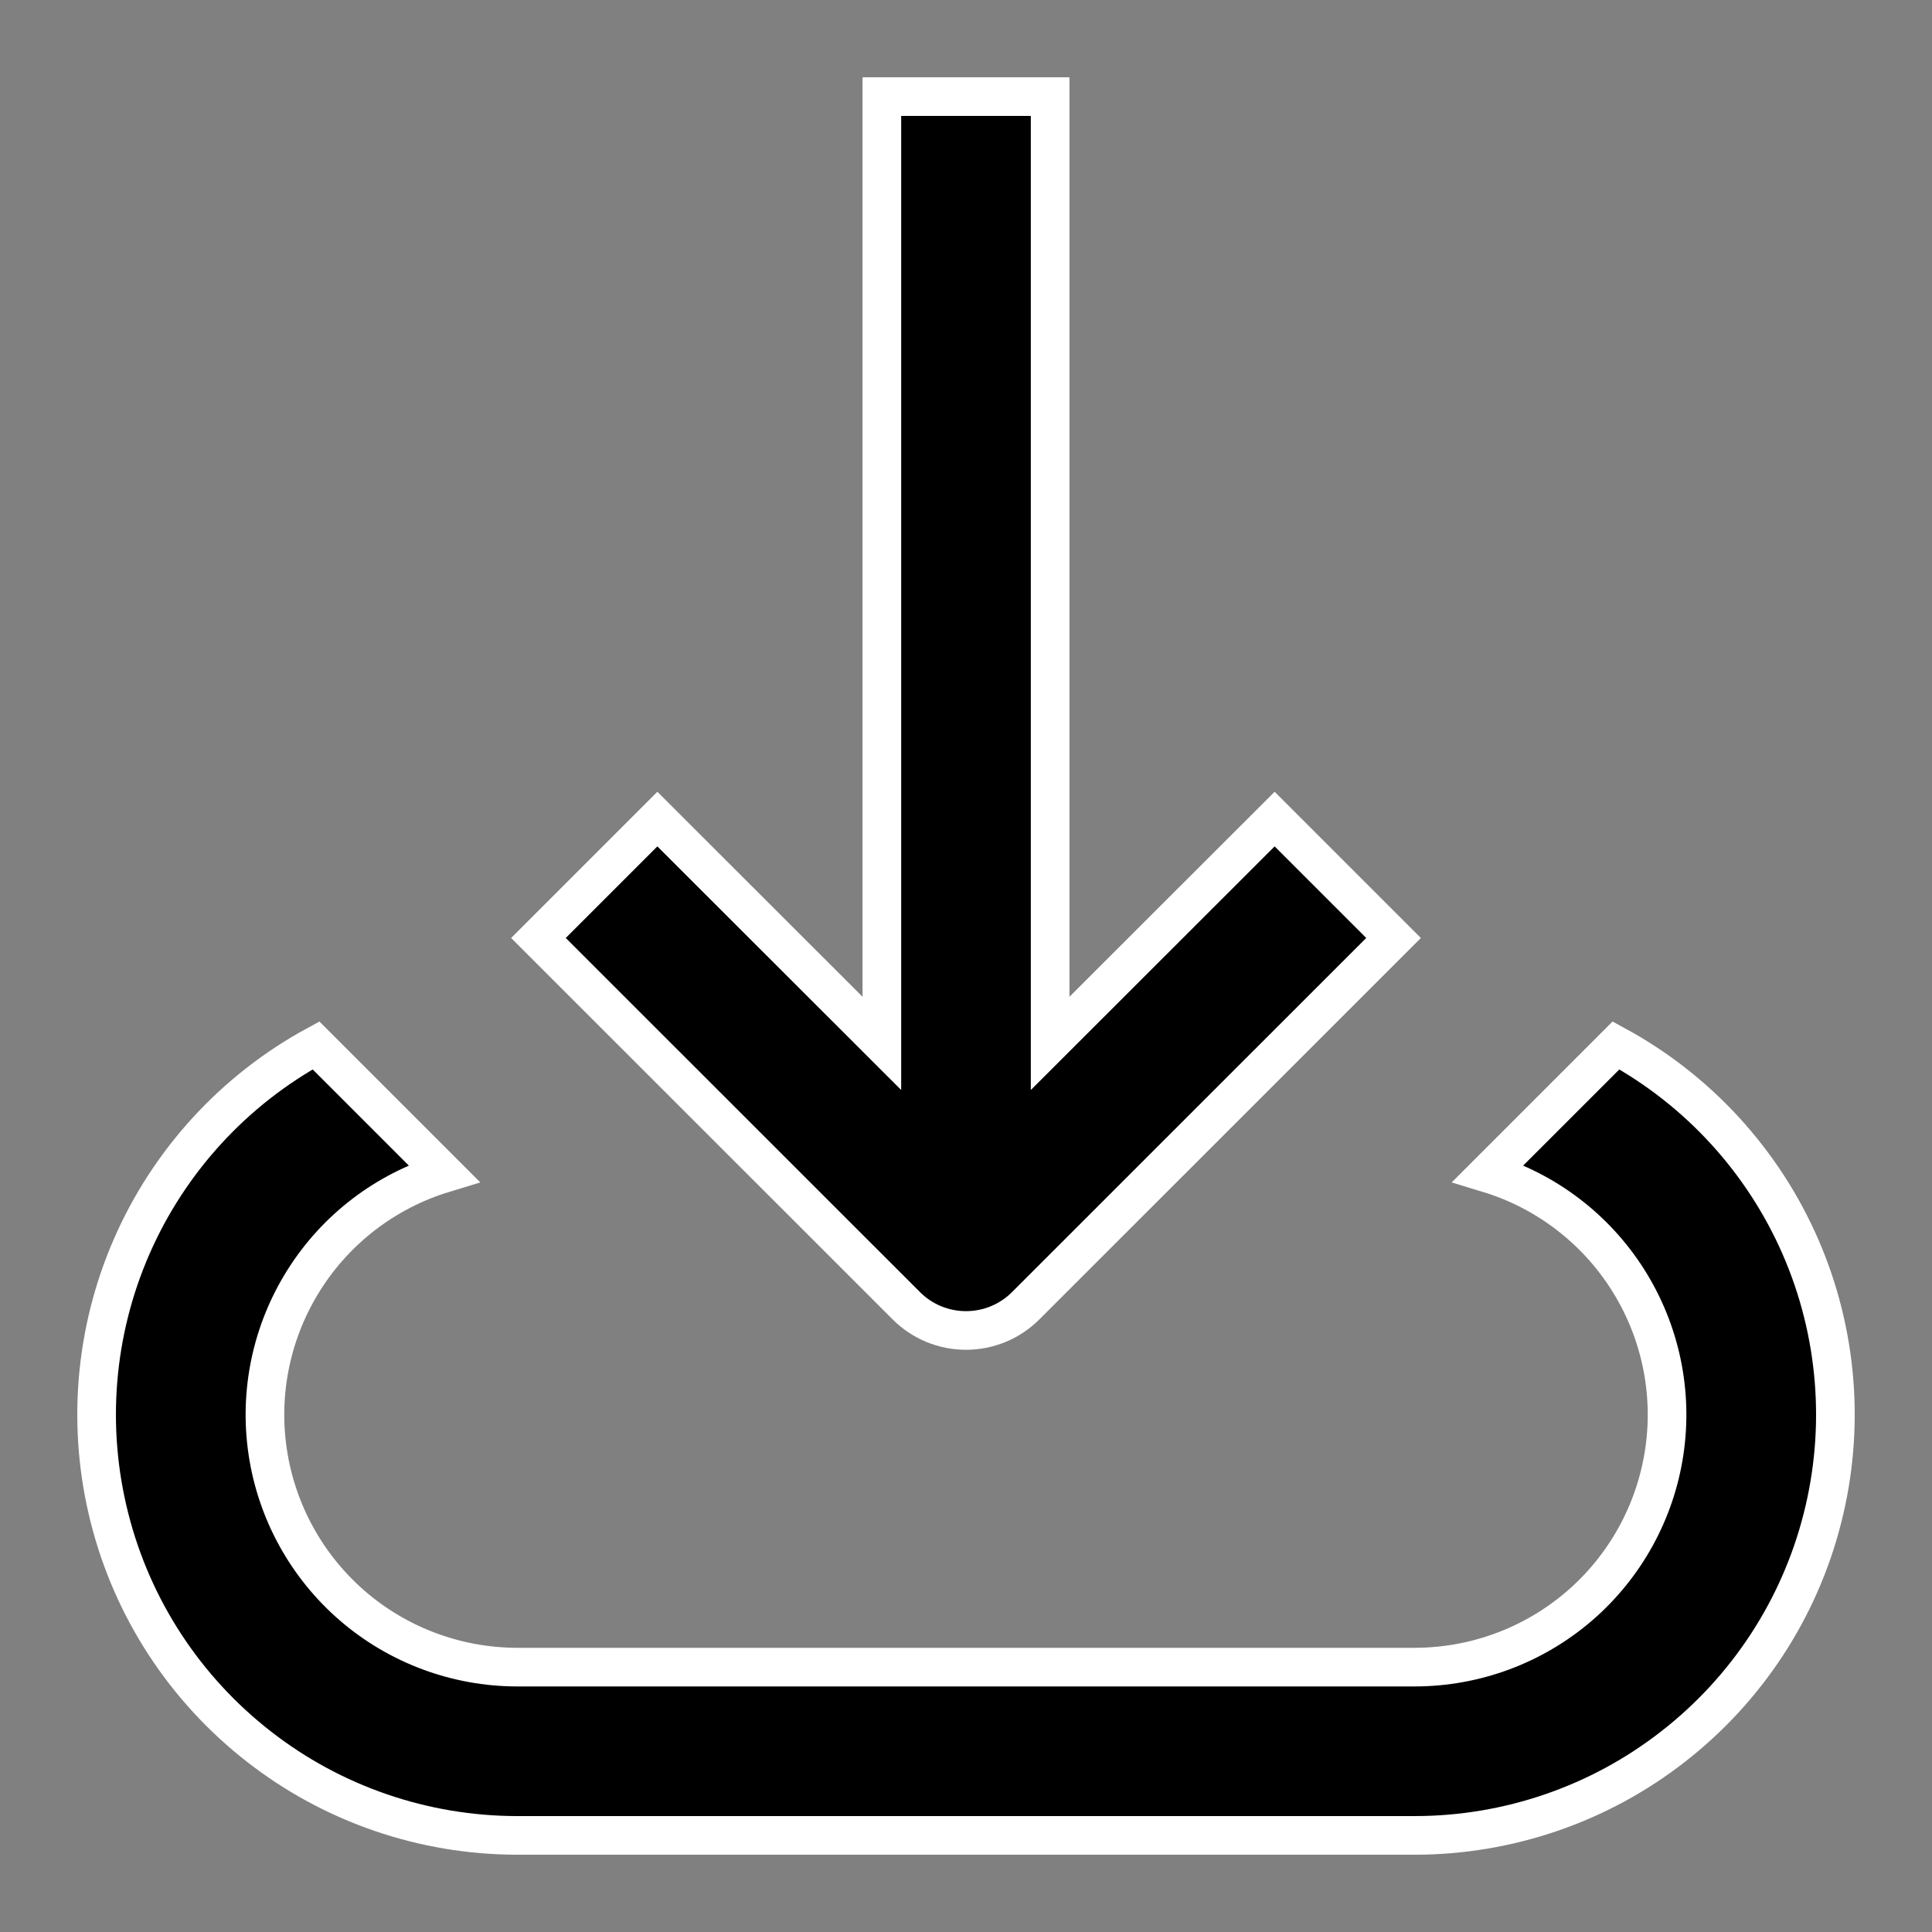 <svg width="20" height="20" viewBox="0 0 20 20" fill="none" xmlns="http://www.w3.org/2000/svg">
<rect x="0" y="0" width="20" height="20" fill="#808080" stroke="none"/>
<path d="M9.129 10.801V1H10.871V10.801L13.195 8.479L14.426 9.71L10.616 13.519C10.452 13.682 10.231 13.773 10 13.773C9.769 13.773 9.548 13.682 9.384 13.519L5.574 9.71L6.805 8.479L9.129 10.801Z" fill="black"/>
<path d="M14.647 19H5.353C4.386 18.999 3.445 18.677 2.682 18.082C1.918 17.488 1.373 16.657 1.135 15.719C0.896 14.782 0.976 13.791 1.363 12.904C1.75 12.018 2.421 11.285 3.271 10.822L4.595 12.146C3.996 12.328 3.482 12.719 3.148 13.248C2.813 13.777 2.679 14.409 2.771 15.028C2.863 15.648 3.174 16.213 3.648 16.623C4.122 17.032 4.727 17.257 5.353 17.258H14.647C15.273 17.257 15.878 17.032 16.352 16.623C16.826 16.213 17.137 15.648 17.229 15.028C17.321 14.409 17.187 13.777 16.852 13.248C16.517 12.719 16.004 12.328 15.405 12.146L16.729 10.822C17.579 11.285 18.25 12.018 18.637 12.904C19.024 13.791 19.104 14.782 18.865 15.719C18.627 16.657 18.082 17.488 17.318 18.082C16.555 18.677 15.614 18.999 14.647 19Z" fill="black"/>
<path d="M9.129 10.801V1H10.871V10.801L13.195 8.479L14.426 9.71L10.616 13.519C10.452 13.682 10.231 13.773 10 13.773C9.769 13.773 9.548 13.682 9.384 13.519L5.574 9.71L6.805 8.479L9.129 10.801Z" stroke="white" stroke-width="0.4"/>
<path d="M14.647 19H5.353C4.386 18.999 3.445 18.677 2.682 18.082C1.918 17.488 1.373 16.657 1.135 15.719C0.896 14.782 0.976 13.791 1.363 12.904C1.75 12.018 2.421 11.285 3.271 10.822L4.595 12.146C3.996 12.328 3.482 12.719 3.148 13.248C2.813 13.777 2.679 14.409 2.771 15.028C2.863 15.648 3.174 16.213 3.648 16.623C4.122 17.032 4.727 17.257 5.353 17.258H14.647C15.273 17.257 15.878 17.032 16.352 16.623C16.826 16.213 17.137 15.648 17.229 15.028C17.321 14.409 17.187 13.777 16.852 13.248C16.517 12.719 16.004 12.328 15.405 12.146L16.729 10.822C17.579 11.285 18.25 12.018 18.637 12.904C19.024 13.791 19.104 14.782 18.865 15.719C18.627 16.657 18.082 17.488 17.318 18.082C16.555 18.677 15.614 18.999 14.647 19Z" stroke="white" stroke-width="0.4"/>
</svg>
